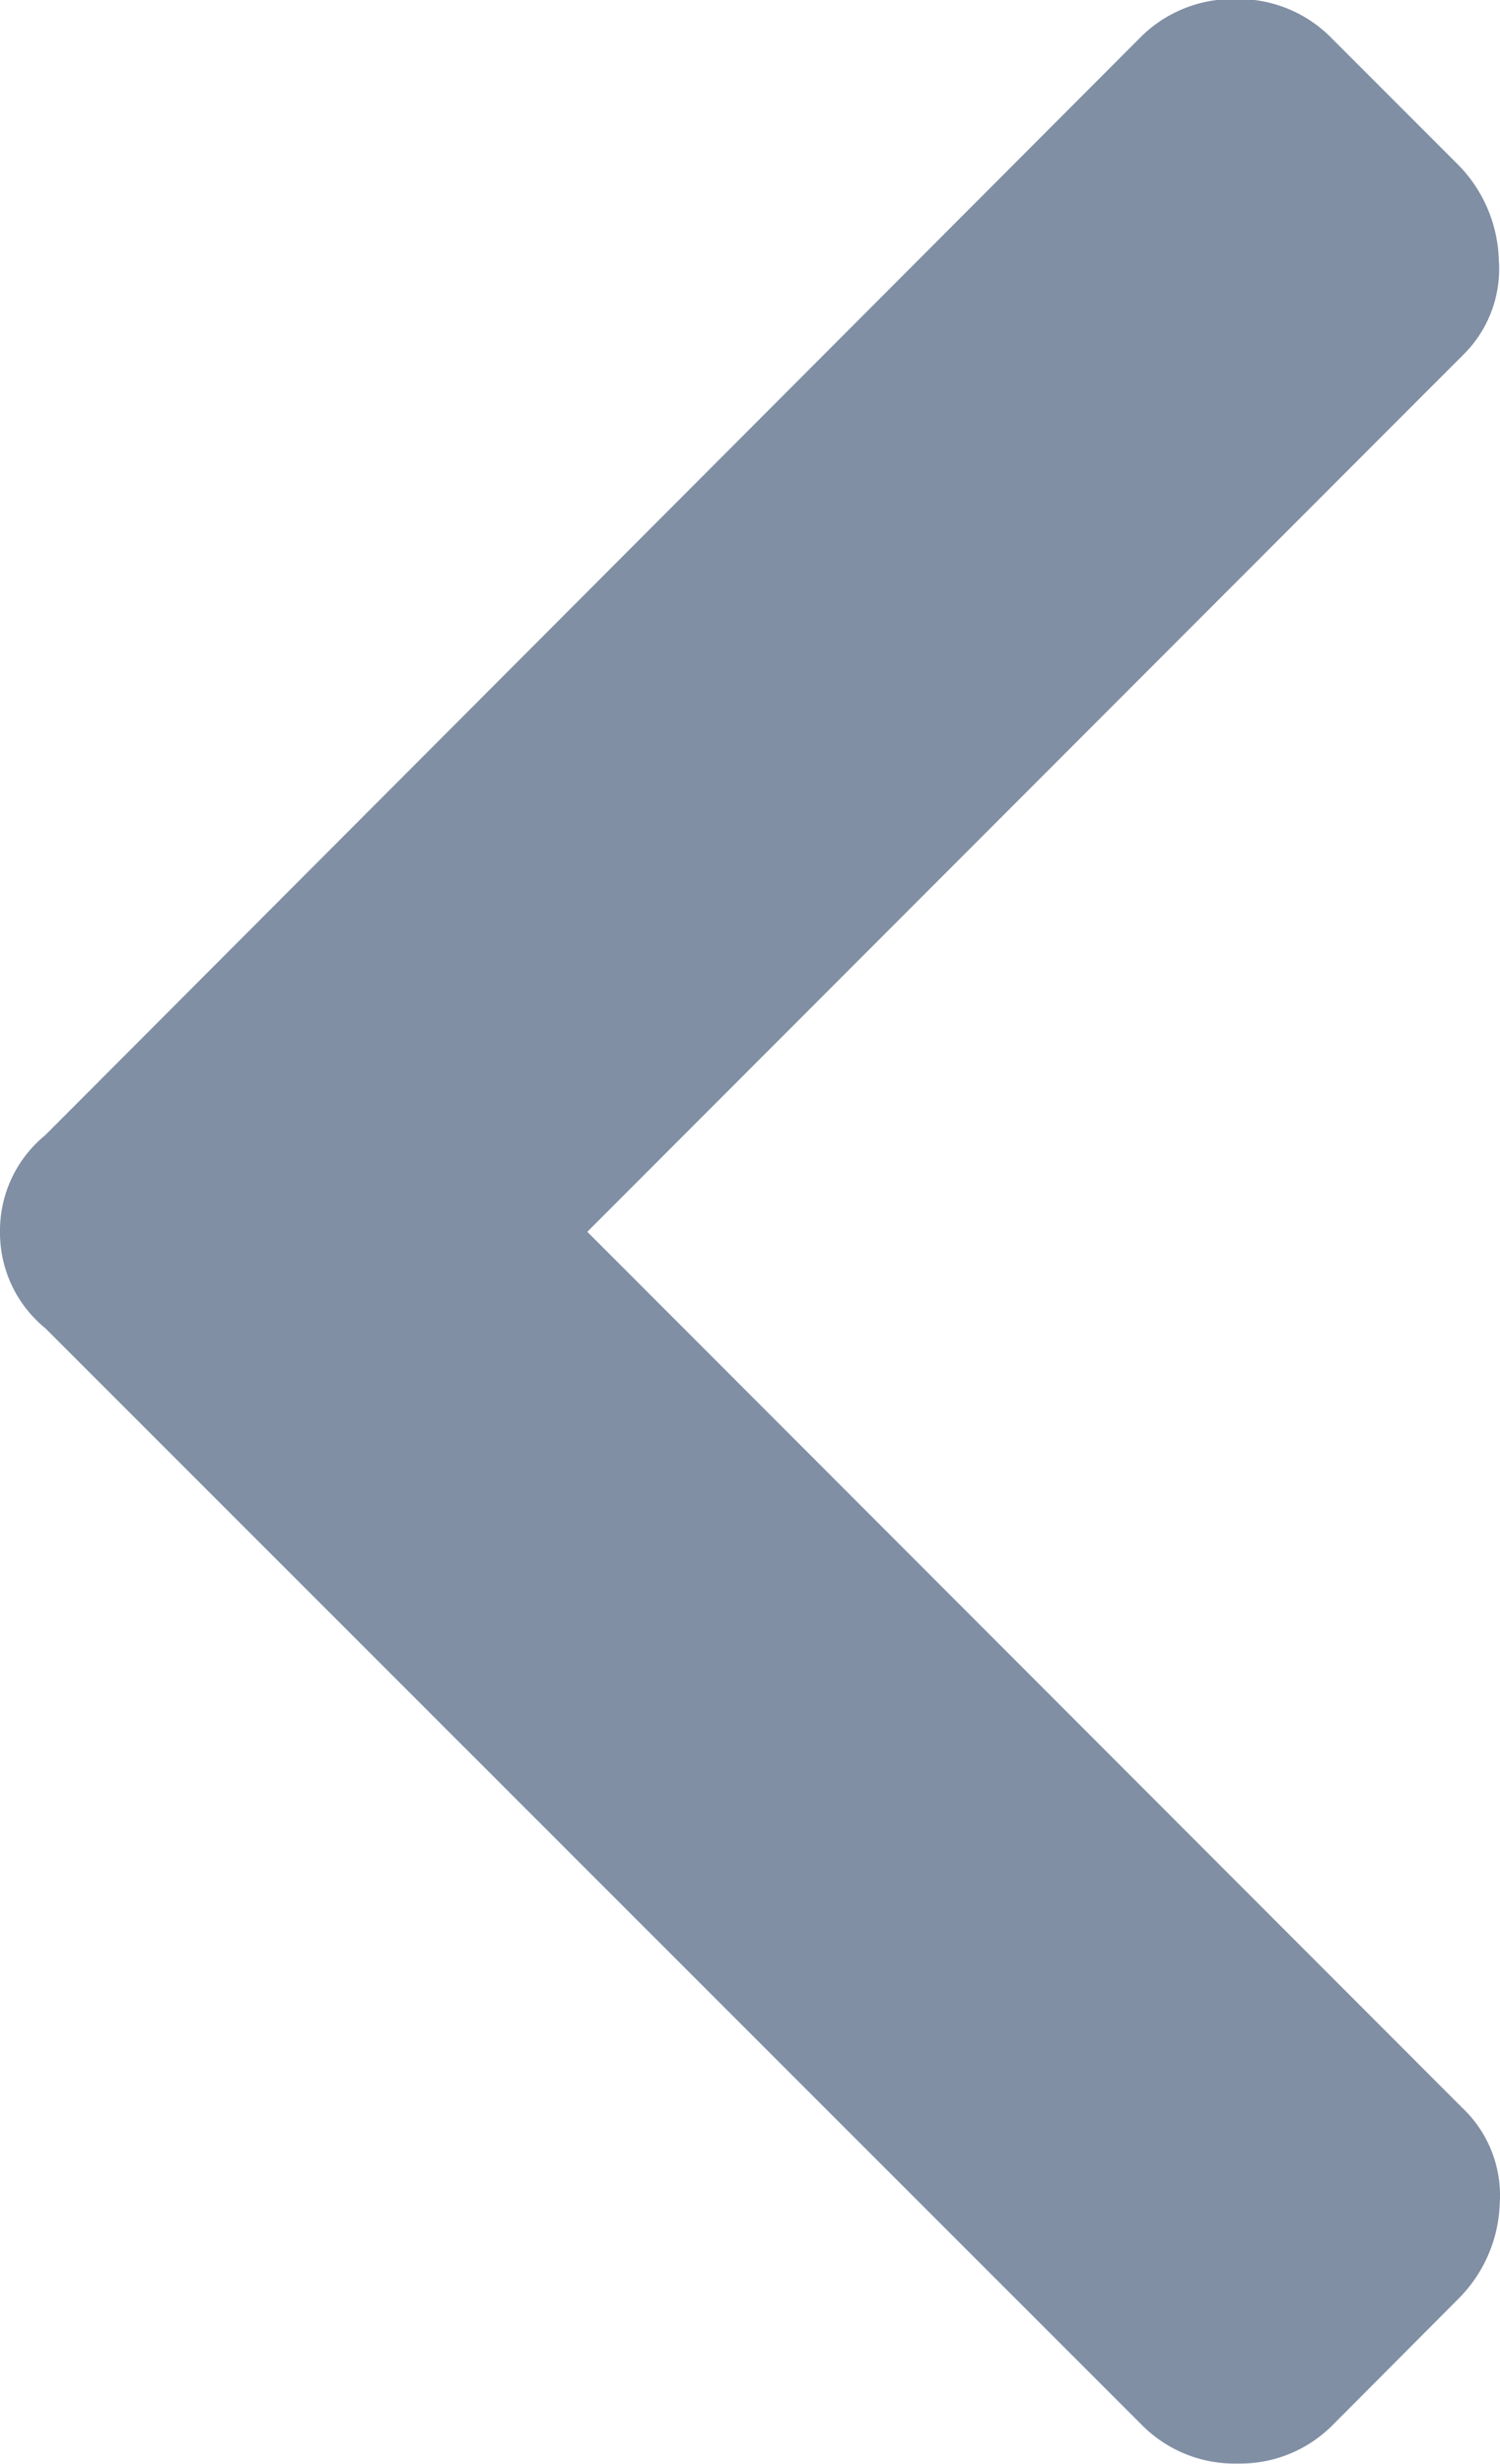 <svg xmlns="http://www.w3.org/2000/svg" viewBox="0 0 6.224 10.219">
    <defs>
        <style>
            .cls-1{fill:#808fa4}
        </style>
    </defs>
    <path id="_" d="M-6.68-4.9a.511.511 0 0 0-.187.4.511.511 0 0 0 .188.4L-2.133.445a.542.542 0 0 0 .4.164.542.542 0 0 0 .4-.164L-.82-.07a.586.586 0 0 0 .176-.4A.5.5 0 0 0-.8-.867L-4.43-4.5-.8-8.133a.5.5 0 0 0 .152-.4.586.586 0 0 0-.176-.4l-.516-.516a.542.542 0 0 0-.4-.164.542.542 0 0 0-.4.164z" class="cls-1" data-name="&lt;" transform="translate(6.867 9.609)"/>
</svg>
